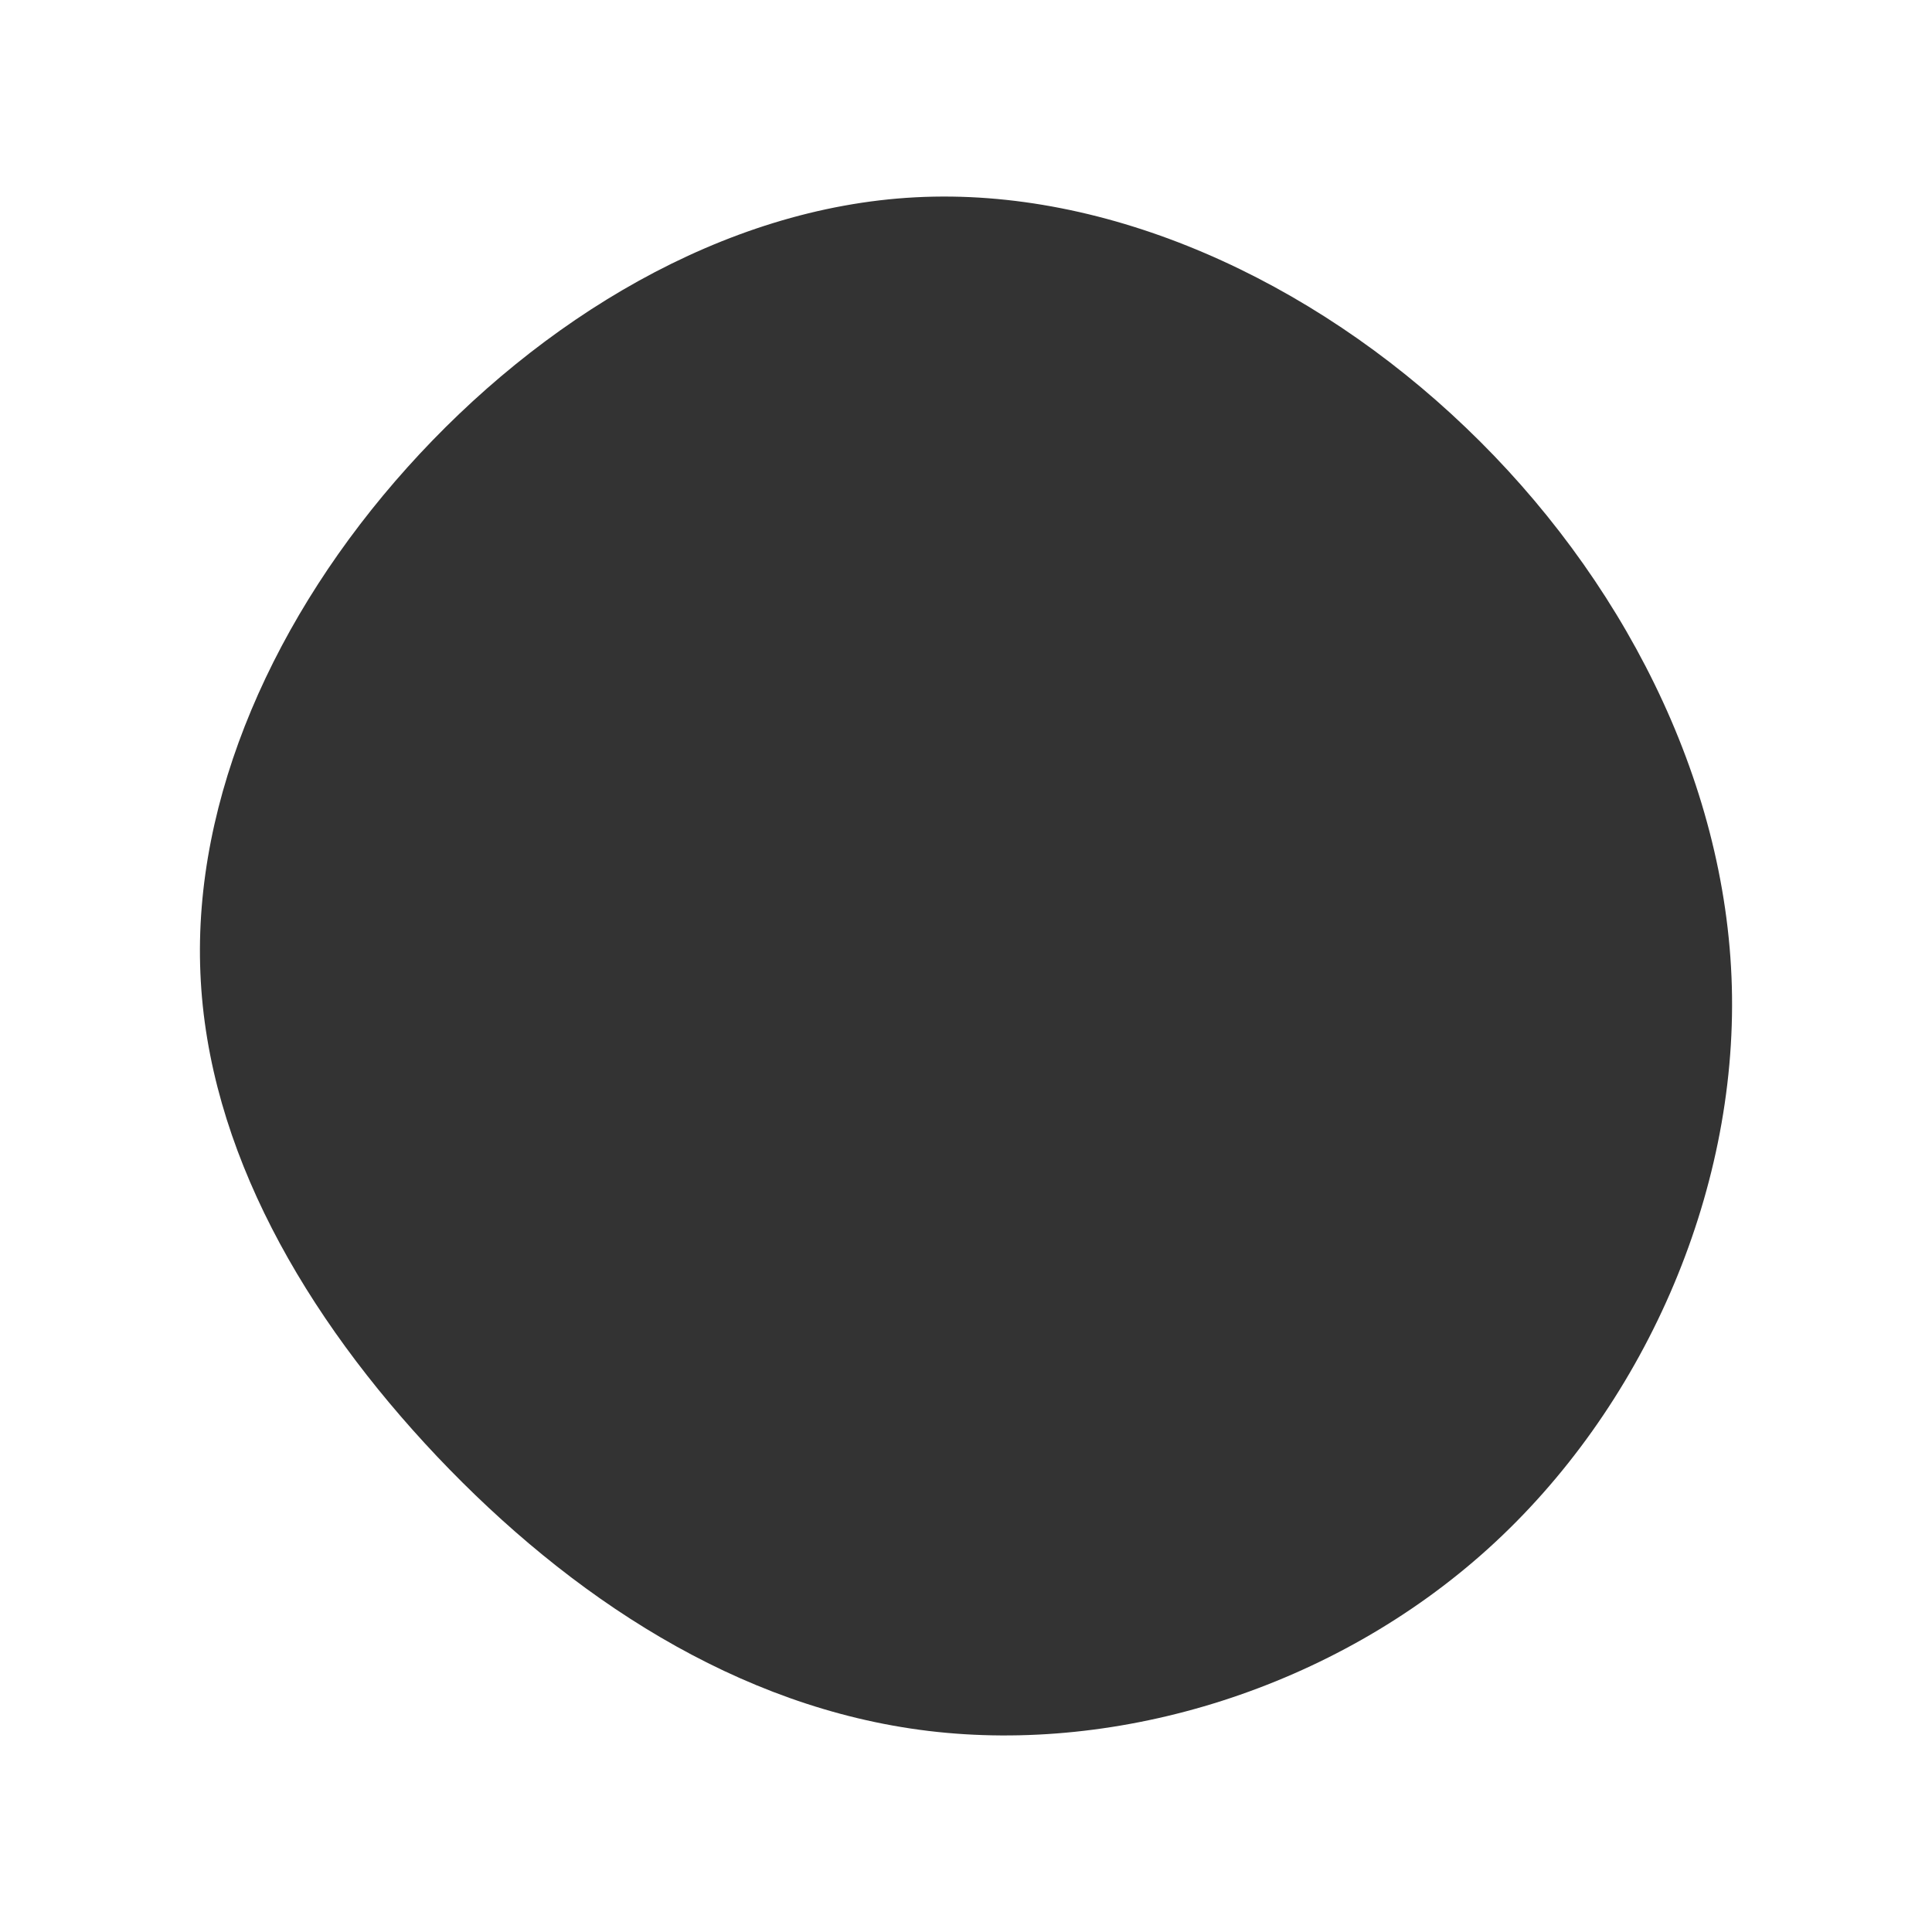 <?xml version="1.0" encoding="UTF-8" standalone="no"?><!-- Generator: Gravit.io --><svg xmlns="http://www.w3.org/2000/svg" xmlns:xlink="http://www.w3.org/1999/xlink" style="isolation:isolate" viewBox="0 0 500 500" width="500pt" height="500pt"><rect x="0" y="0" width="500" height="500" fill="#333333" stroke="none"/><defs><clipPath id="_clipPath_z5NLz71fbZEpe6Fqr5LCQp8Bs9uqbnTi"><rect width="500" height="500"/></clipPath></defs><g clip-path="url(#_clipPath_z5NLz71fbZEpe6Fqr5LCQp8Bs9uqbnTi)"><rect width="500" height="500" style="fill:rgb(0,0,0)" fill-opacity="0"/><path d=" M 0 0 L 500 0 L 500 500 L 0 500 L 0 0 Z  M 379.326 110.629 C 419.31 148.818 446.728 201.369 448.197 255.306 C 449.666 309.244 425.104 364.65 385.12 400.799 C 345.136 436.948 289.73 453.921 240.28 447.964 C 190.83 442.007 147.419 413.121 113.147 376.972 C 78.875 340.741 53.742 297.33 51.866 251.879 C 49.907 206.509 71.123 159.181 105.395 120.993 C 139.667 82.804 186.995 53.673 236.934 51.061 C 286.792 48.45 339.342 72.359 379.326 110.629 Z " fill-rule="evenodd" fill="rgb(255,255,255)"/></g></svg>